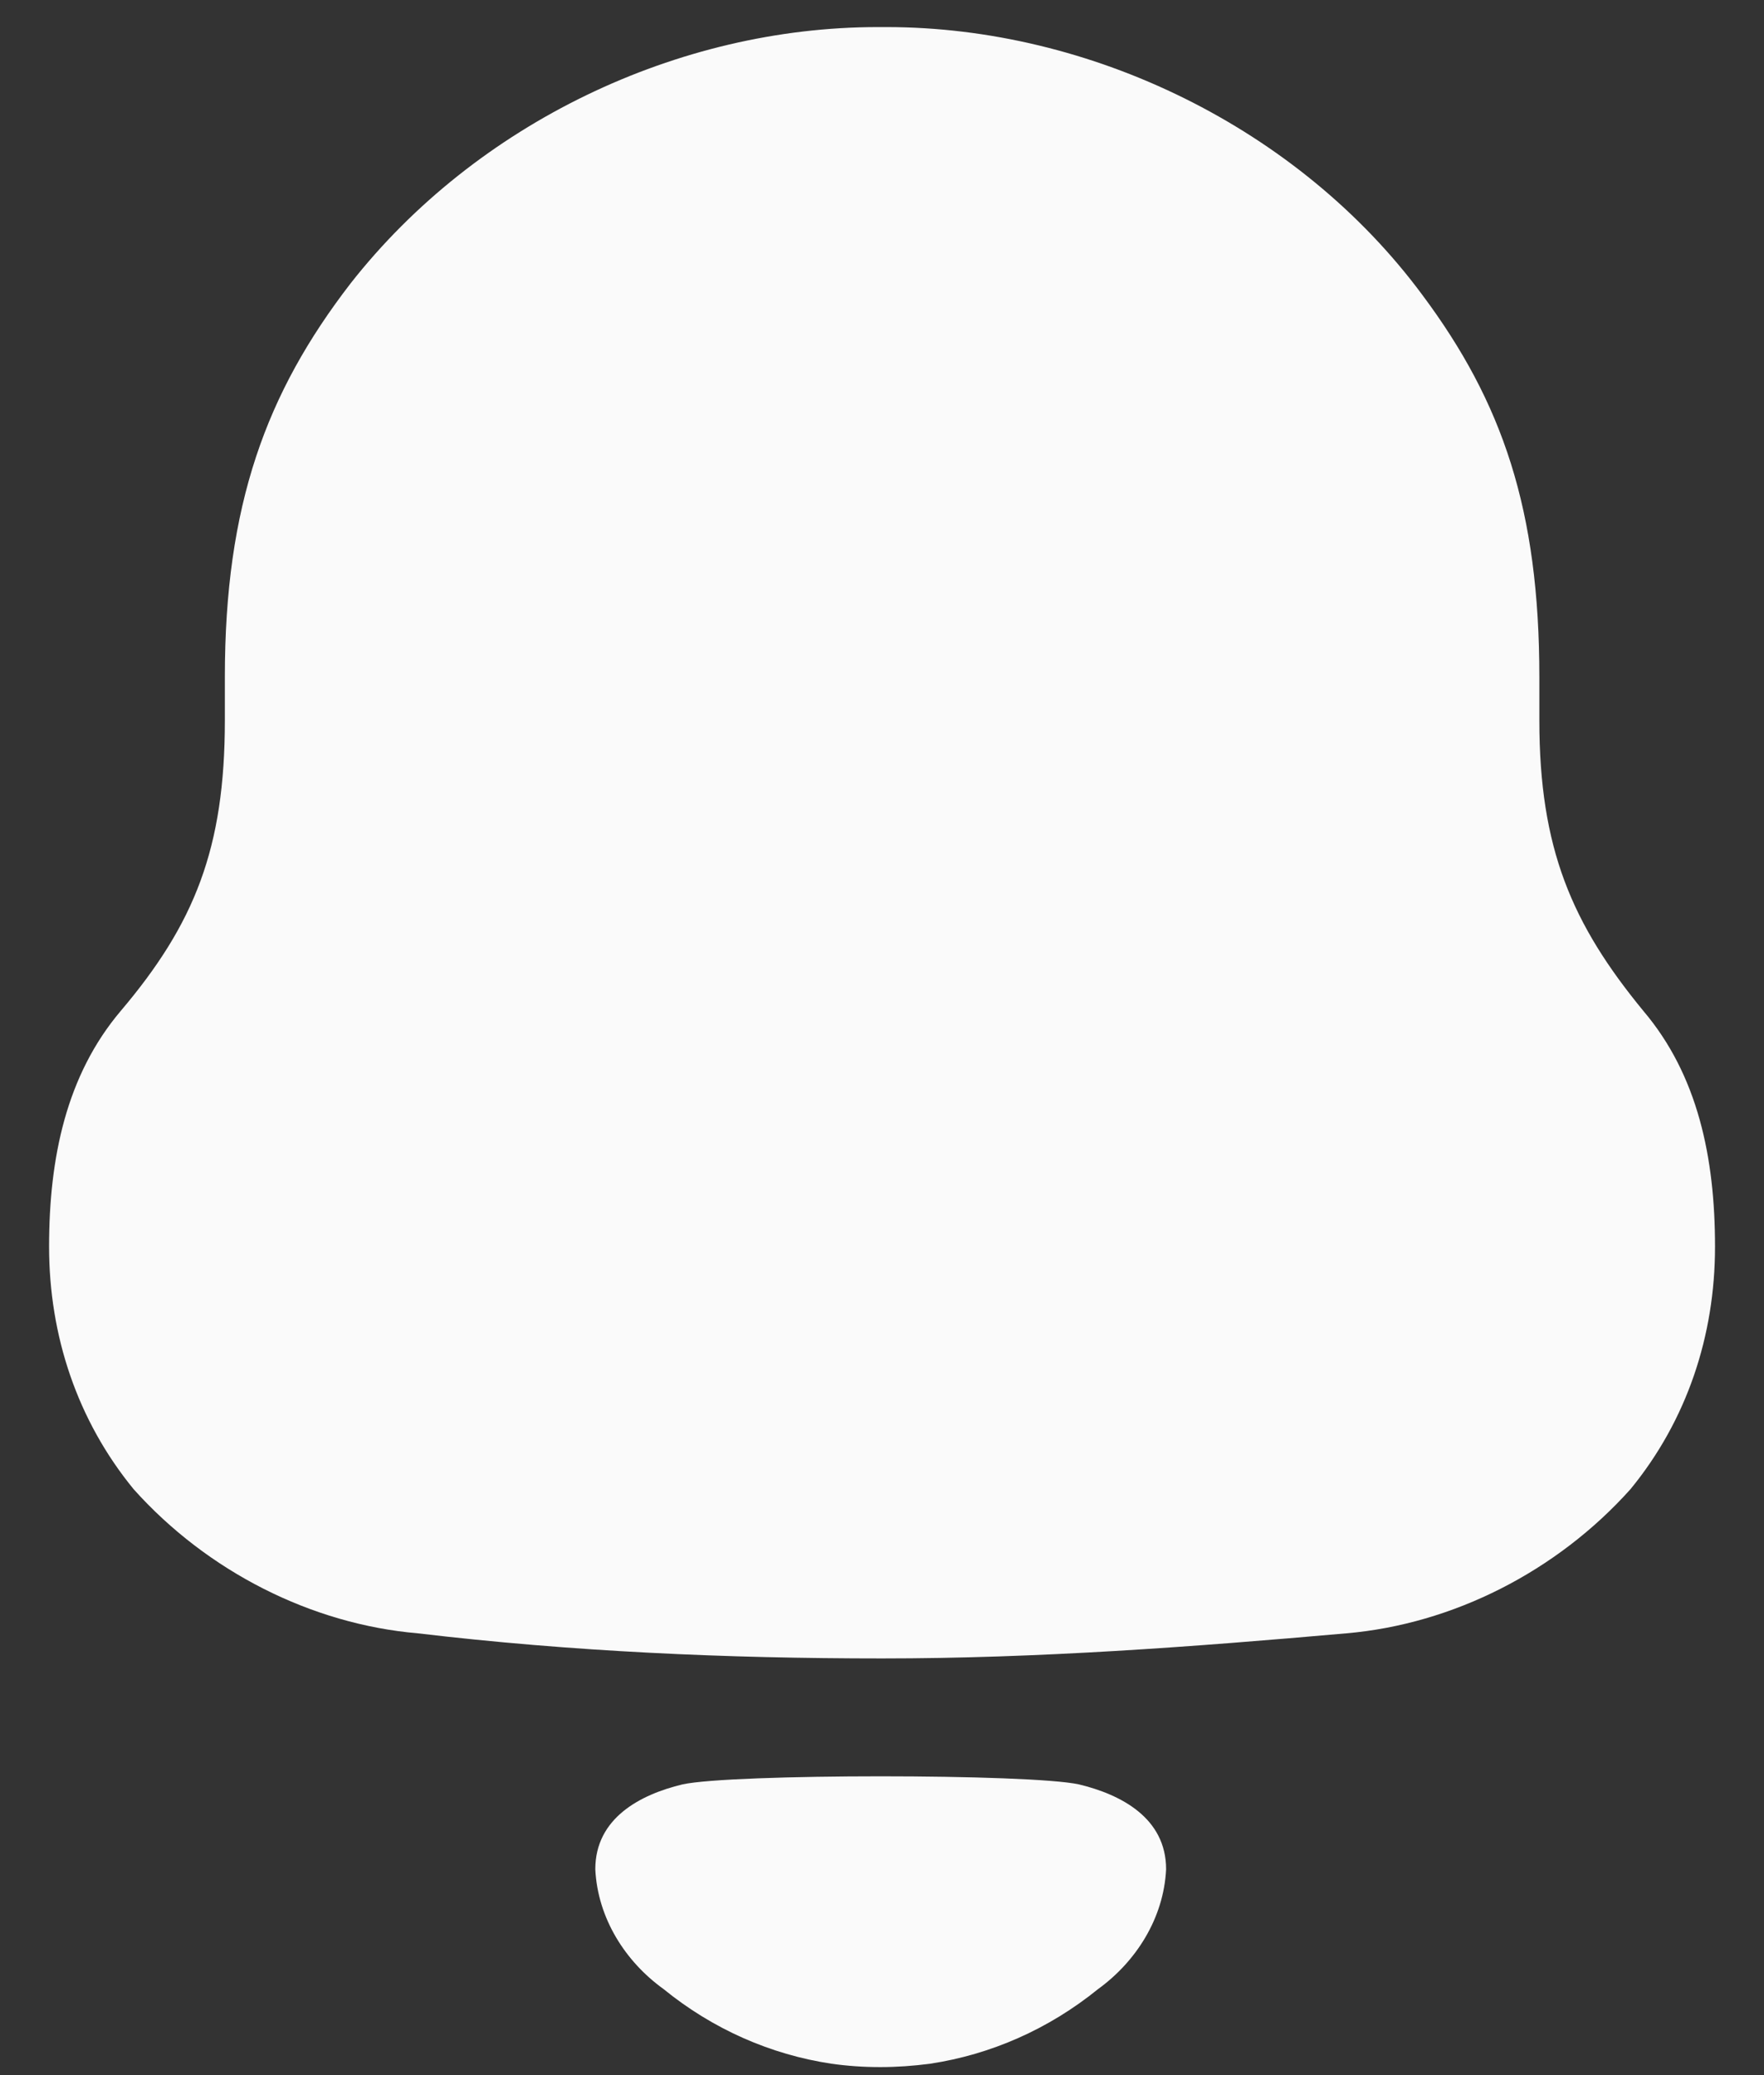 <svg width="17" height="20" viewBox="0 0 17 20" fill="none" xmlns="http://www.w3.org/2000/svg">
<rect x="0" y="0" width="17" height="20" fill="#333333" stroke="none"/>
<path fill-rule="evenodd" clip-rule="evenodd" d="M14.835 6.943C14.835 8.177 15.148 8.905 15.838 9.744C16.361 10.361 16.528 11.155 16.528 12.015C16.528 12.874 16.257 13.69 15.713 14.353C15.002 15.147 13.999 15.654 12.975 15.742C11.491 15.873 10.006 15.984 8.501 15.984C6.995 15.984 5.511 15.918 4.027 15.742C3.002 15.654 1.999 15.147 1.288 14.353C0.745 13.69 0.473 12.874 0.473 12.015C0.473 11.155 0.641 10.361 1.163 9.744C1.874 8.905 2.167 8.177 2.167 6.943V6.524C2.167 4.87 2.563 3.789 3.379 2.731C4.591 1.187 6.535 0.261 8.459 0.261H8.543C10.508 0.261 12.515 1.232 13.707 2.842C14.48 3.878 14.835 4.914 14.835 6.524V6.943ZM5.737 18.016C5.737 17.521 6.173 17.295 6.577 17.198C7.049 17.094 9.926 17.094 10.398 17.198C10.802 17.295 11.238 17.521 11.238 18.016C11.215 18.488 10.949 18.905 10.582 19.171C10.106 19.557 9.548 19.802 8.964 19.89C8.641 19.933 8.324 19.934 8.012 19.89C7.427 19.802 6.869 19.557 6.394 19.17C6.026 18.905 5.76 18.488 5.737 18.016Z" fill="#FAFAFA"/>
</svg>
